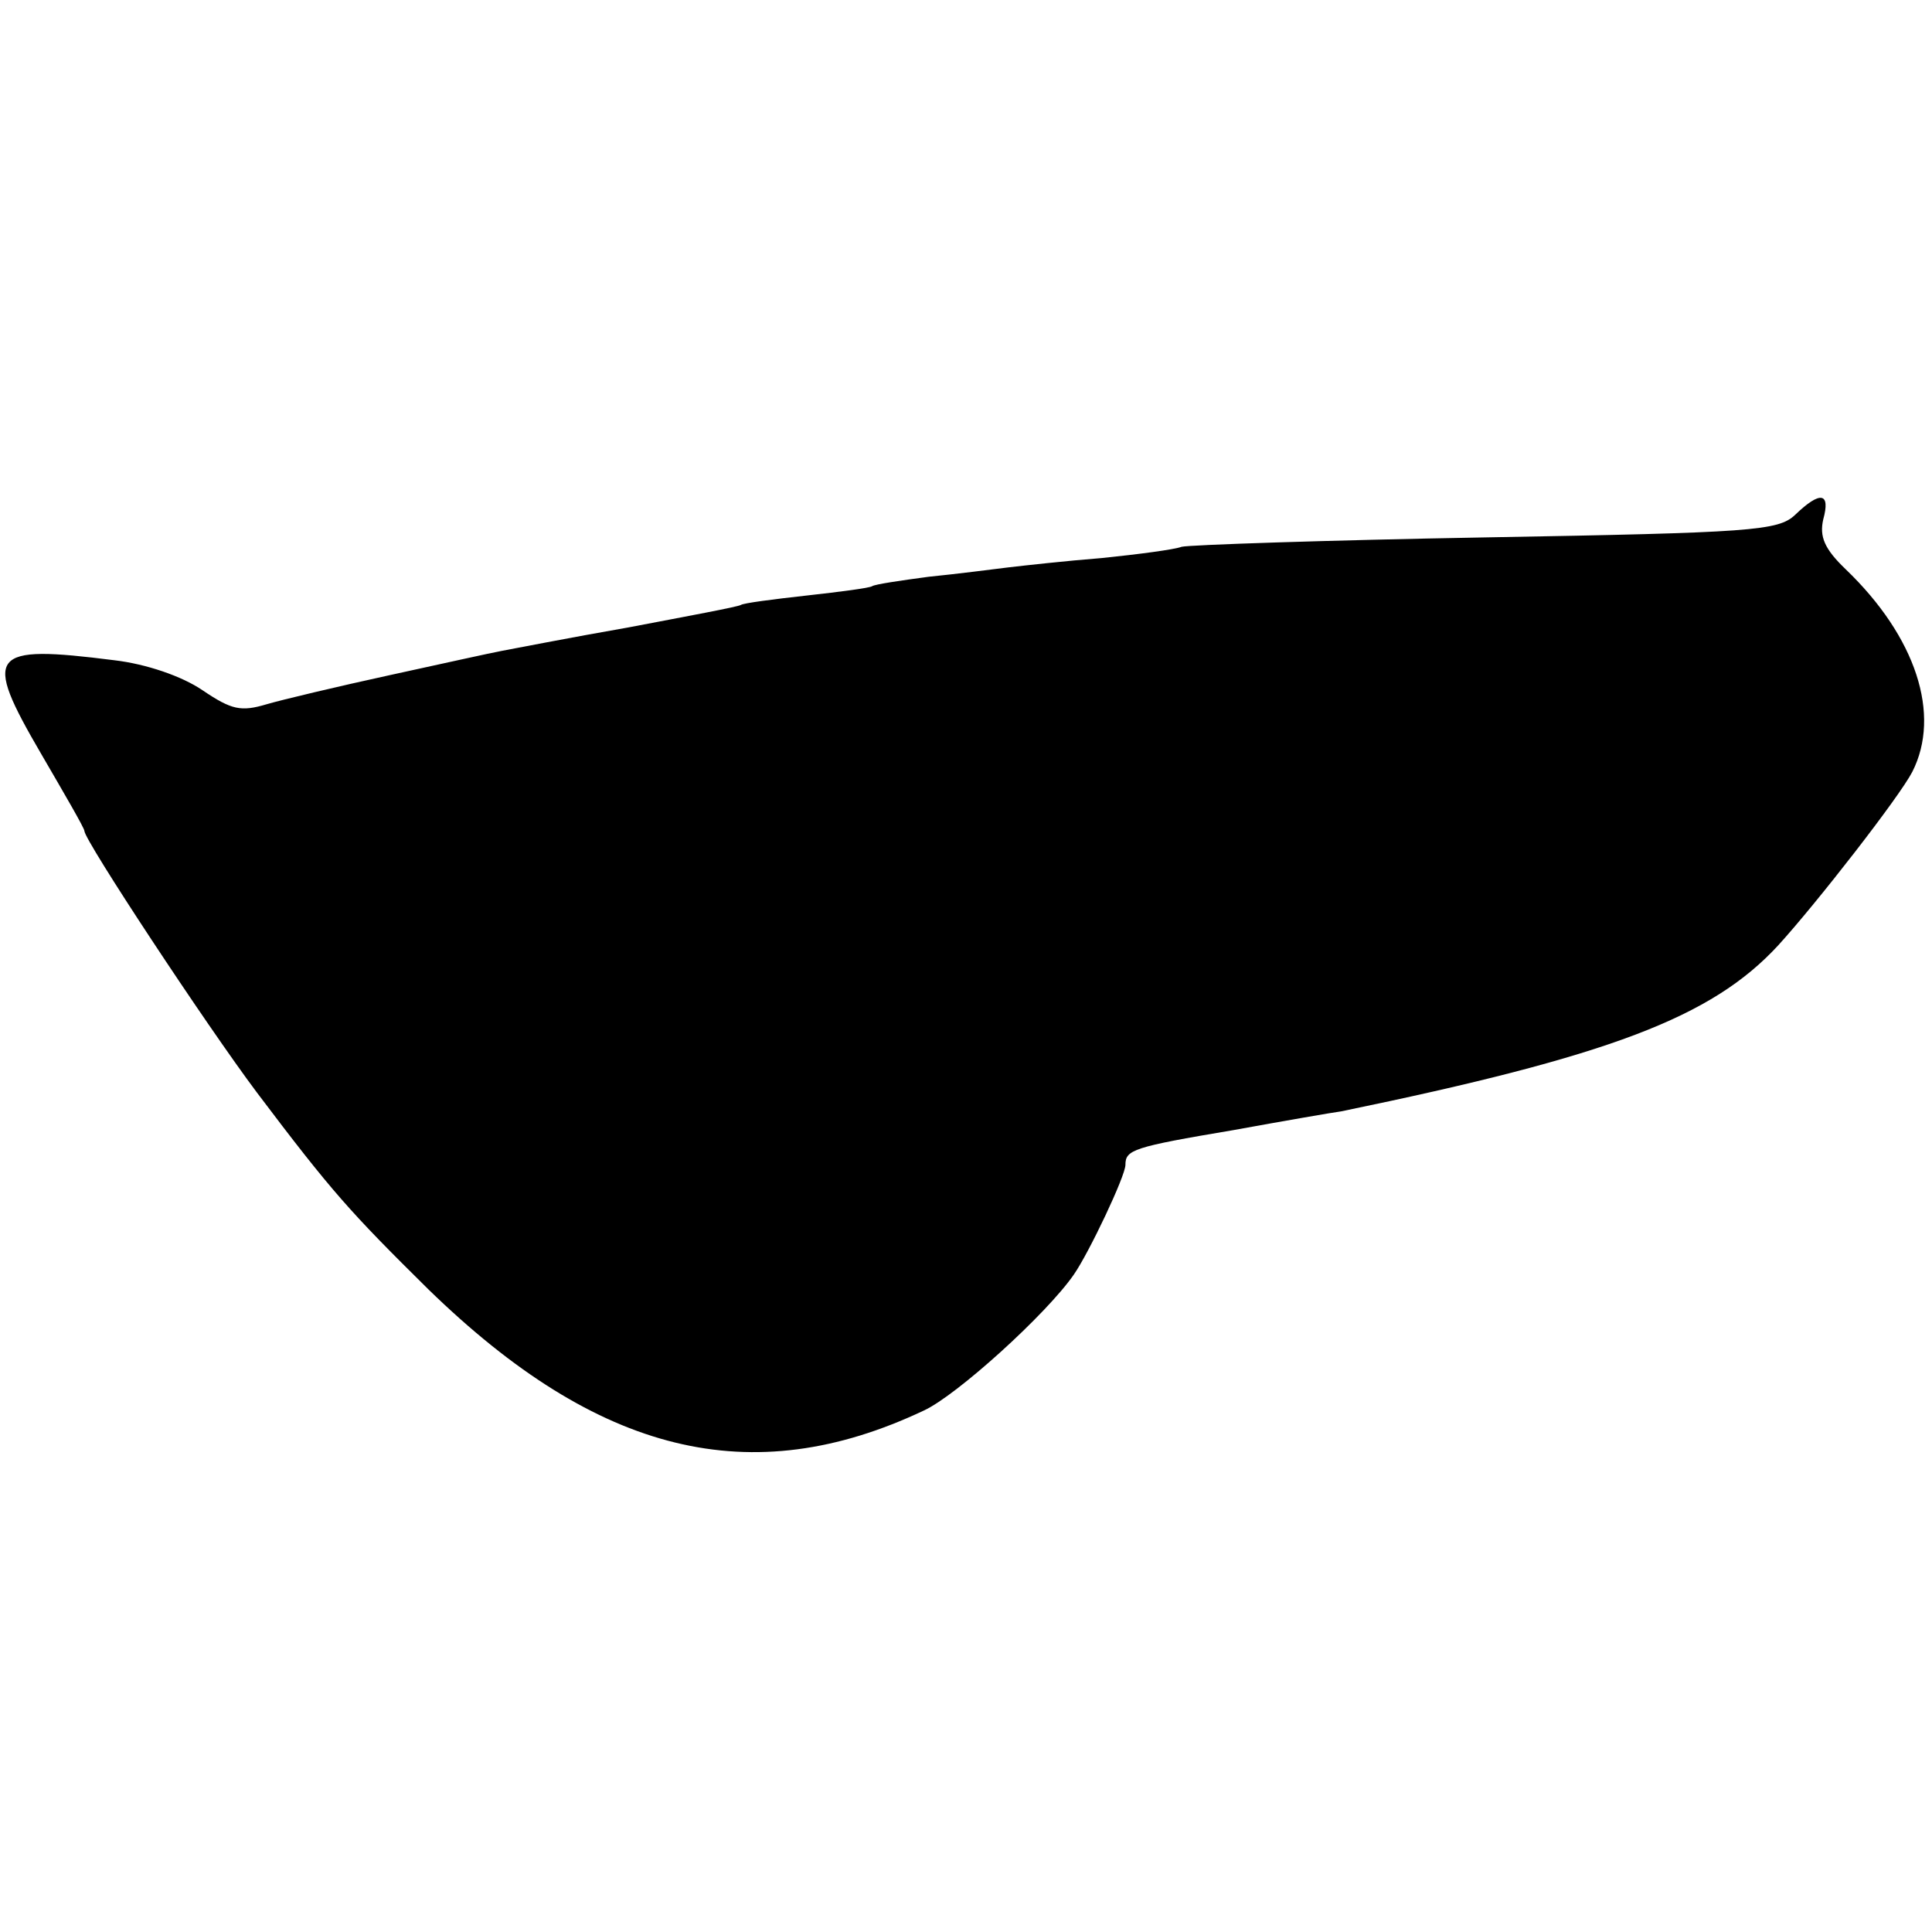 <?xml version="1.0" standalone="no"?>
<!DOCTYPE svg PUBLIC "-//W3C//DTD SVG 20010904//EN"
 "http://www.w3.org/TR/2001/REC-SVG-20010904/DTD/svg10.dtd">
<svg version="1.0" xmlns="http://www.w3.org/2000/svg"
 width="206pt" height="206pt" viewBox="0 0 206 206"
 preserveAspectRatio="xMidYMid meet">
<g transform="translate(0,206) scale(0.1,-0.1)"
fill="#000000" stroke="none">
<path d="M1914 1511 c-18 -17 -46 -19 -330 -24 -170 -3 -316 -8 -324 -10 -8
-3 -46 -8 -85 -12 -38 -3 -83 -8 -100 -10 -16 -2 -55 -7 -85 -10 -30 -4 -57
-8 -60 -10 -3 -2 -34 -6 -70 -10 -36 -4 -67 -8 -70 -10 -3 -2 -57 -12 -120
-24 -63 -11 -124 -23 -135 -25 -11 -2 -65 -14 -120 -26 -55 -12 -114 -26 -131
-31 -27 -8 -37 -6 -68 15 -22 15 -60 28 -94 32 -134 17 -141 8 -78 -100 25
-43 46 -79 46 -82 0 -10 130 -207 184 -279 80 -106 99 -127 183 -210 181 -176
344 -216 528 -129 35 16 131 103 160 145 16 23 55 105 55 117 0 16 8 19 115
37 55 10 107 19 115 20 286 59 395 100 466 177 41 45 129 158 143 185 31 61 4
144 -71 216 -23 22 -28 35 -24 53 8 29 -3 31 -30 5z"/>
</g>
</svg>
